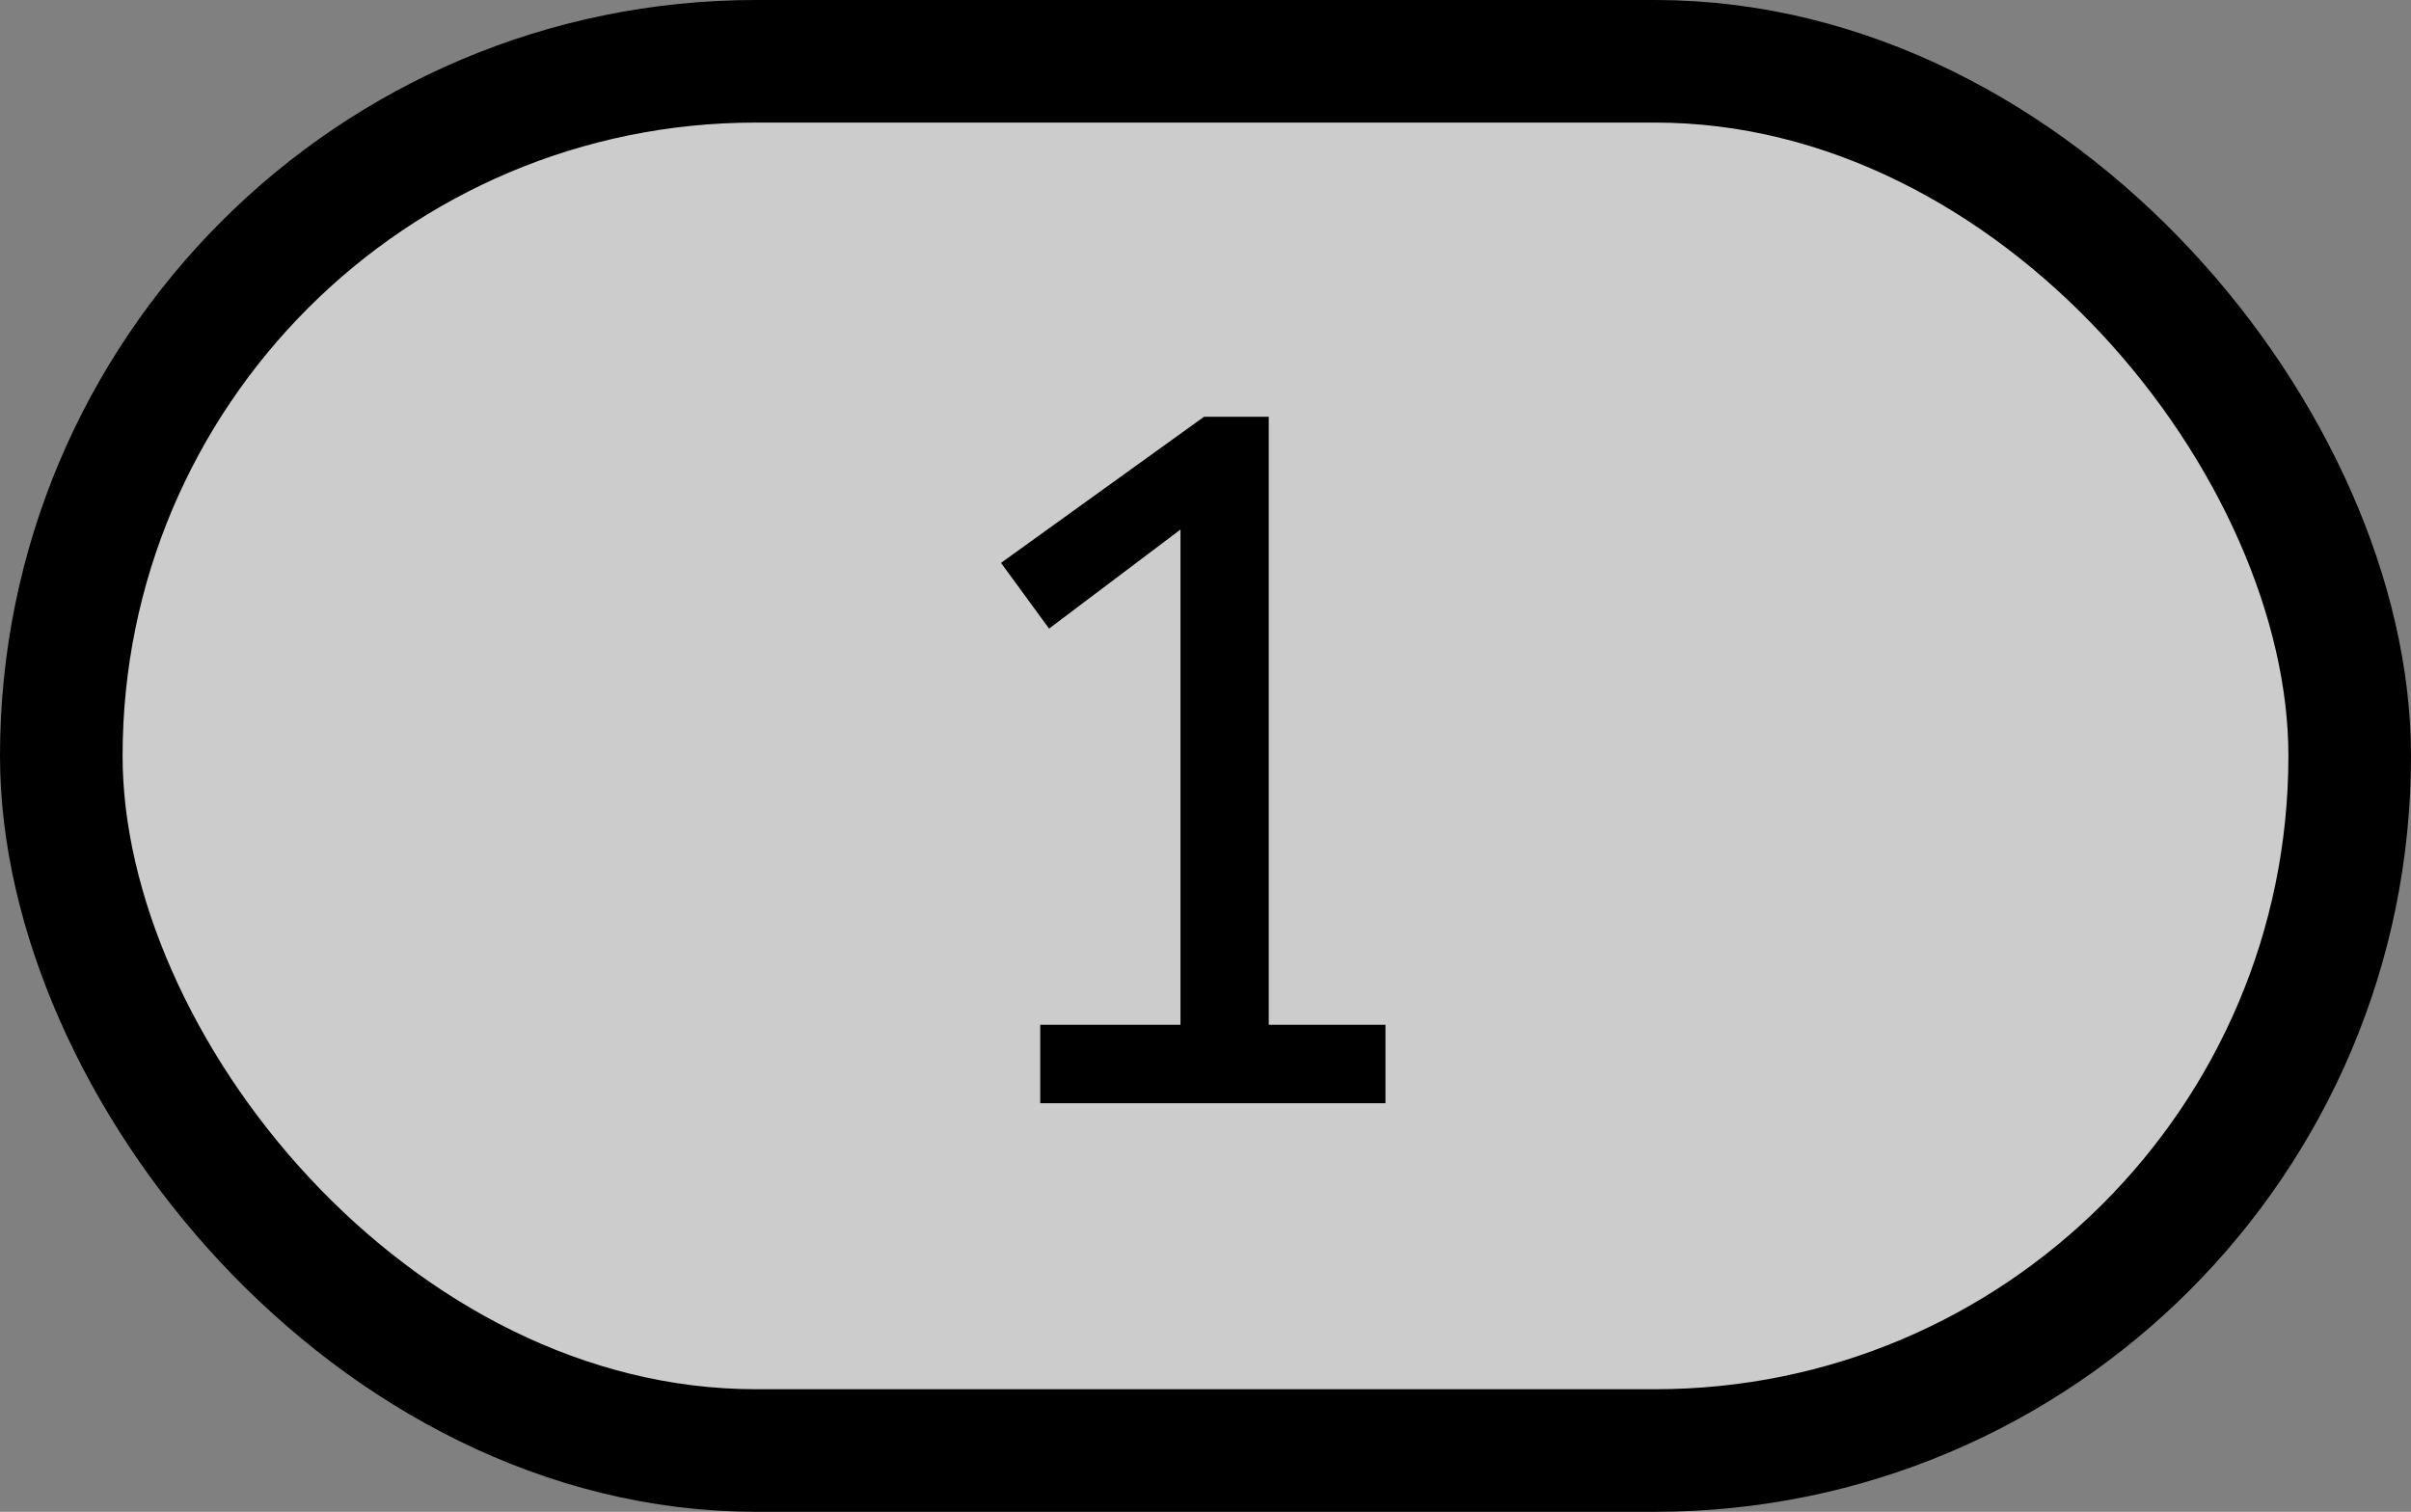 <svg width="59" height="37" viewBox="0 0 59 37" fill="none" xmlns="http://www.w3.org/2000/svg">
<rect x="0" y="0" width="59" height="37" fill="#808080" stroke="none"/>
<rect x="1.5" y="1.5" width="56" height="34" rx="17" fill="white" fill-opacity="0.6" stroke="black" stroke-width="3"/>
<path d="M25.456 27V25.08H28.888V12.96L25.672 15.384L24.496 13.776L29.464 10.2H31.048V25.08H33.904V27H25.456Z" fill="black"/>
</svg>
